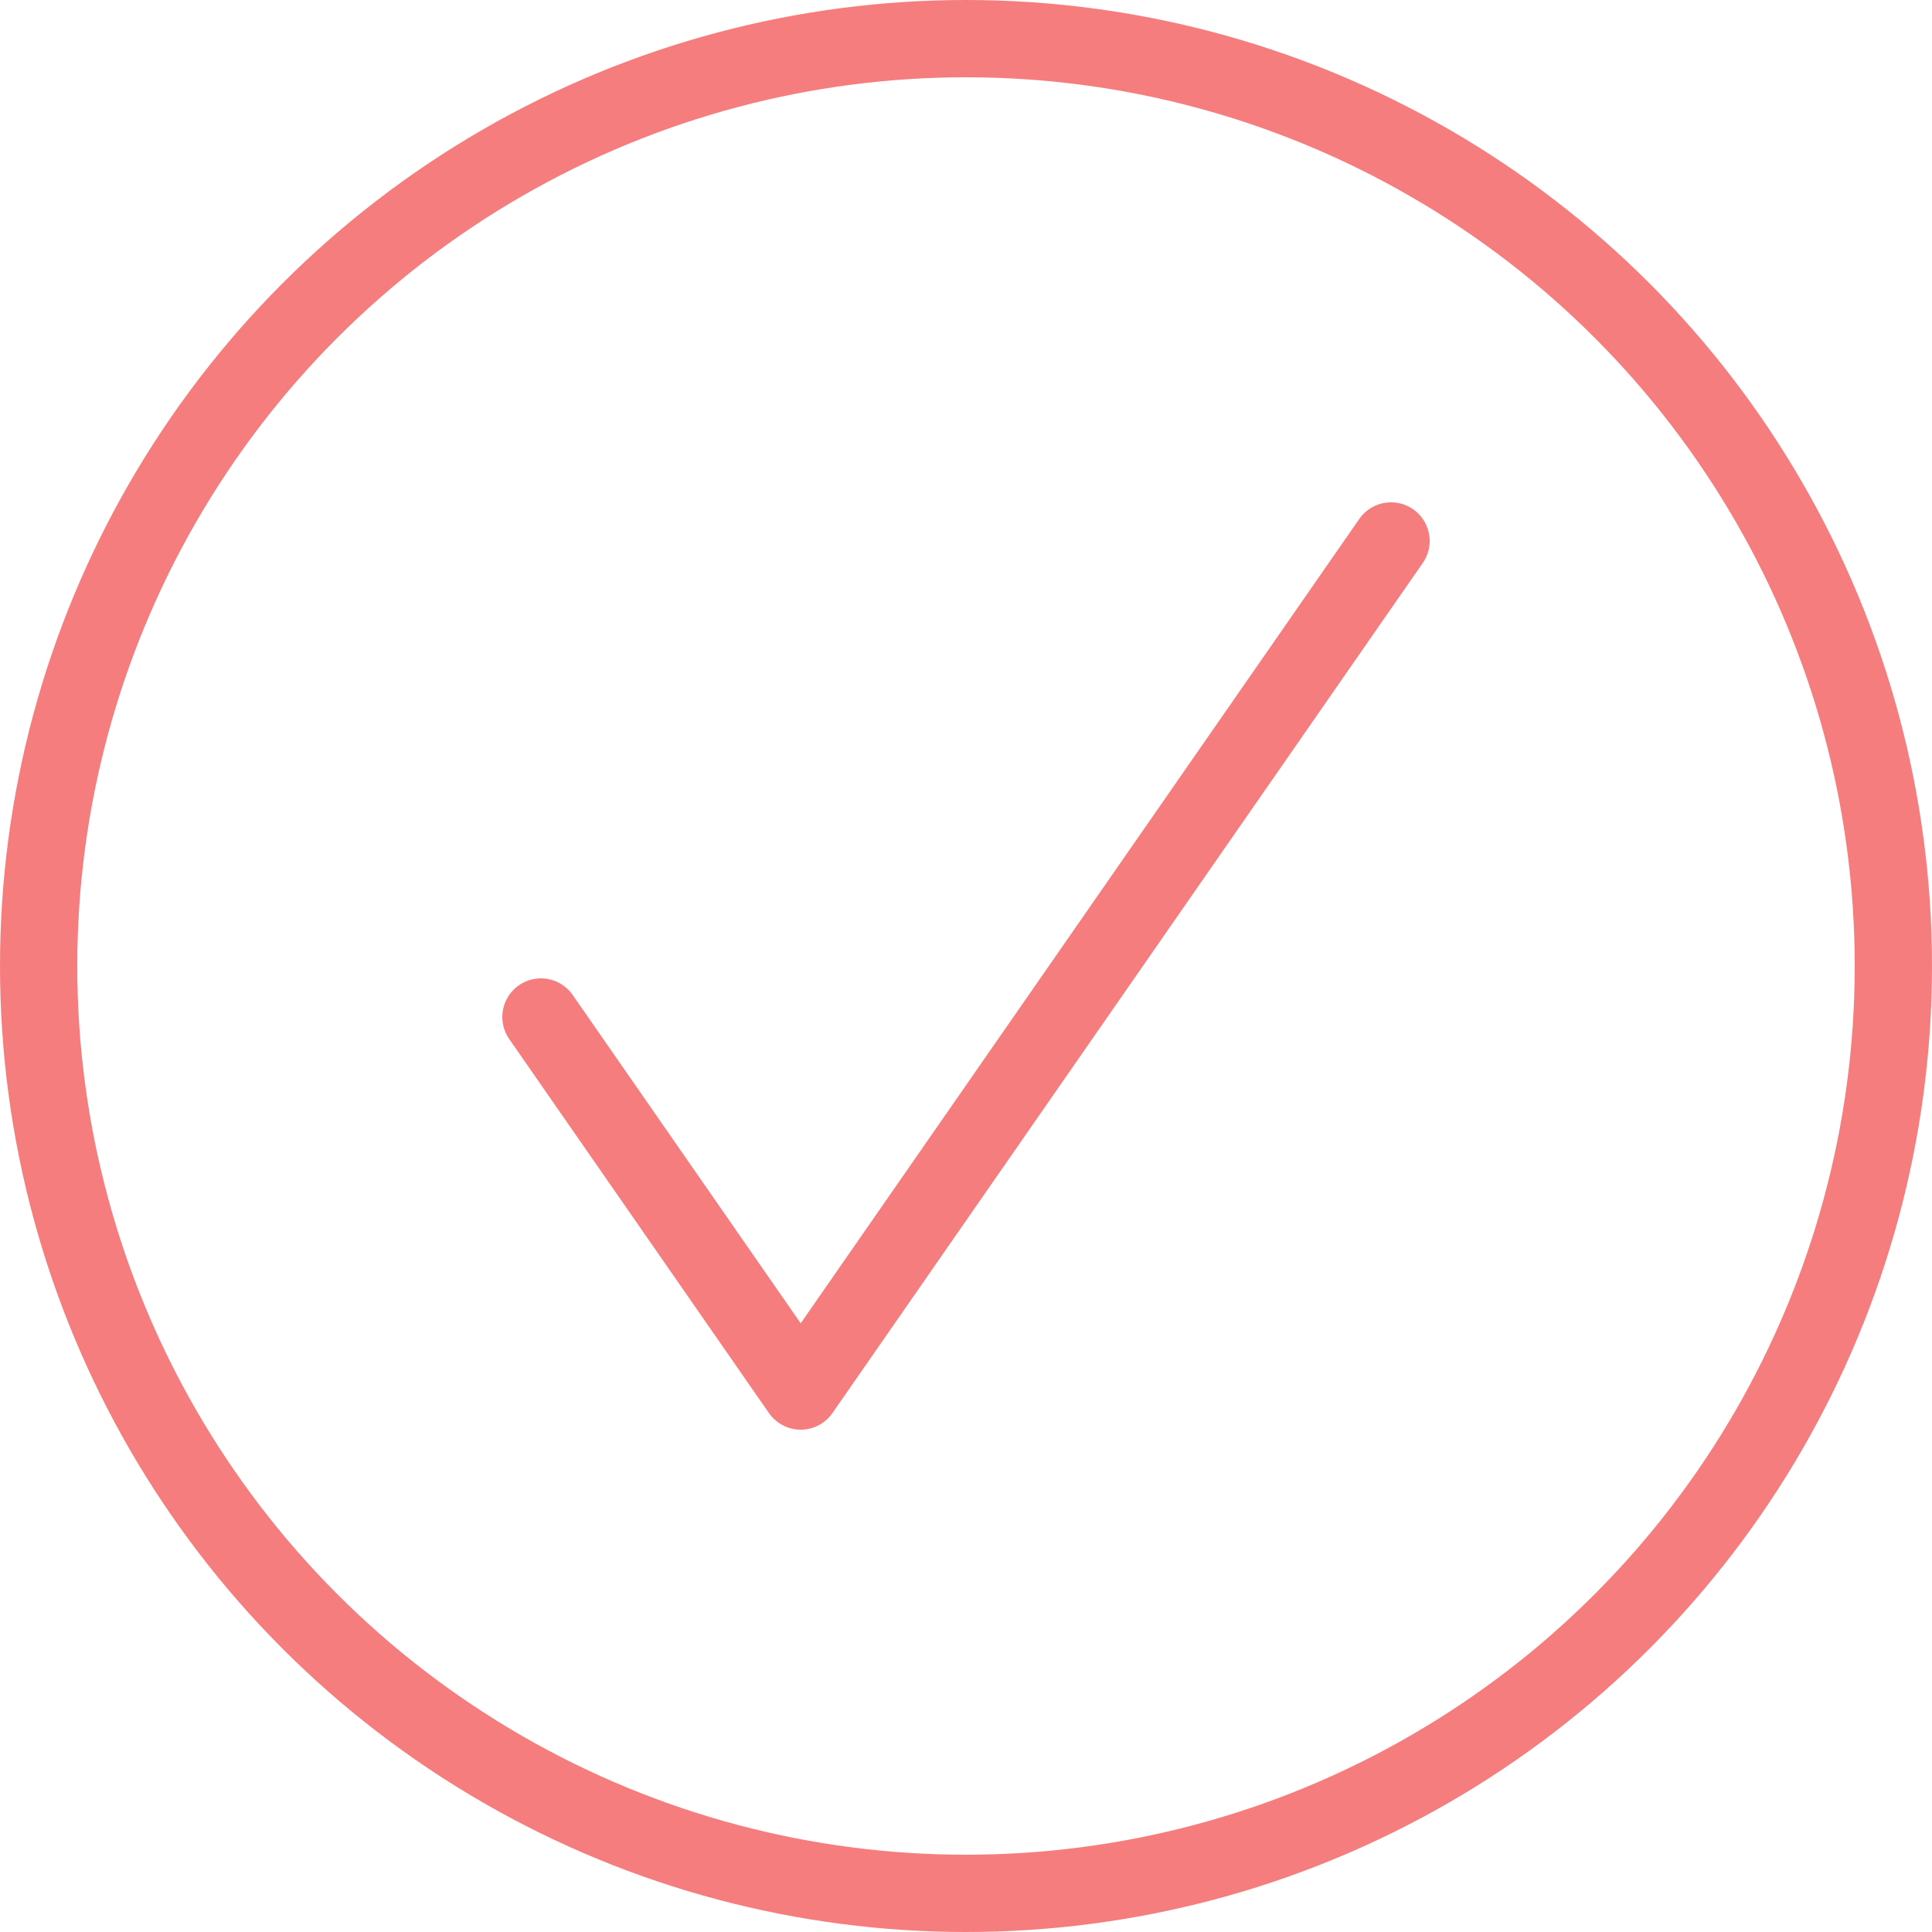 <svg width="25" height="25" viewBox="0 0 25 25" fill="none" xmlns="http://www.w3.org/2000/svg">
<circle cx="12.5" cy="12.5" r="12" stroke="#F57D7D"/>
<path d="M7 13.16L10.361 18L18 7" stroke="#F57D7D" stroke-linecap="round" stroke-linejoin="round"/>
</svg>
